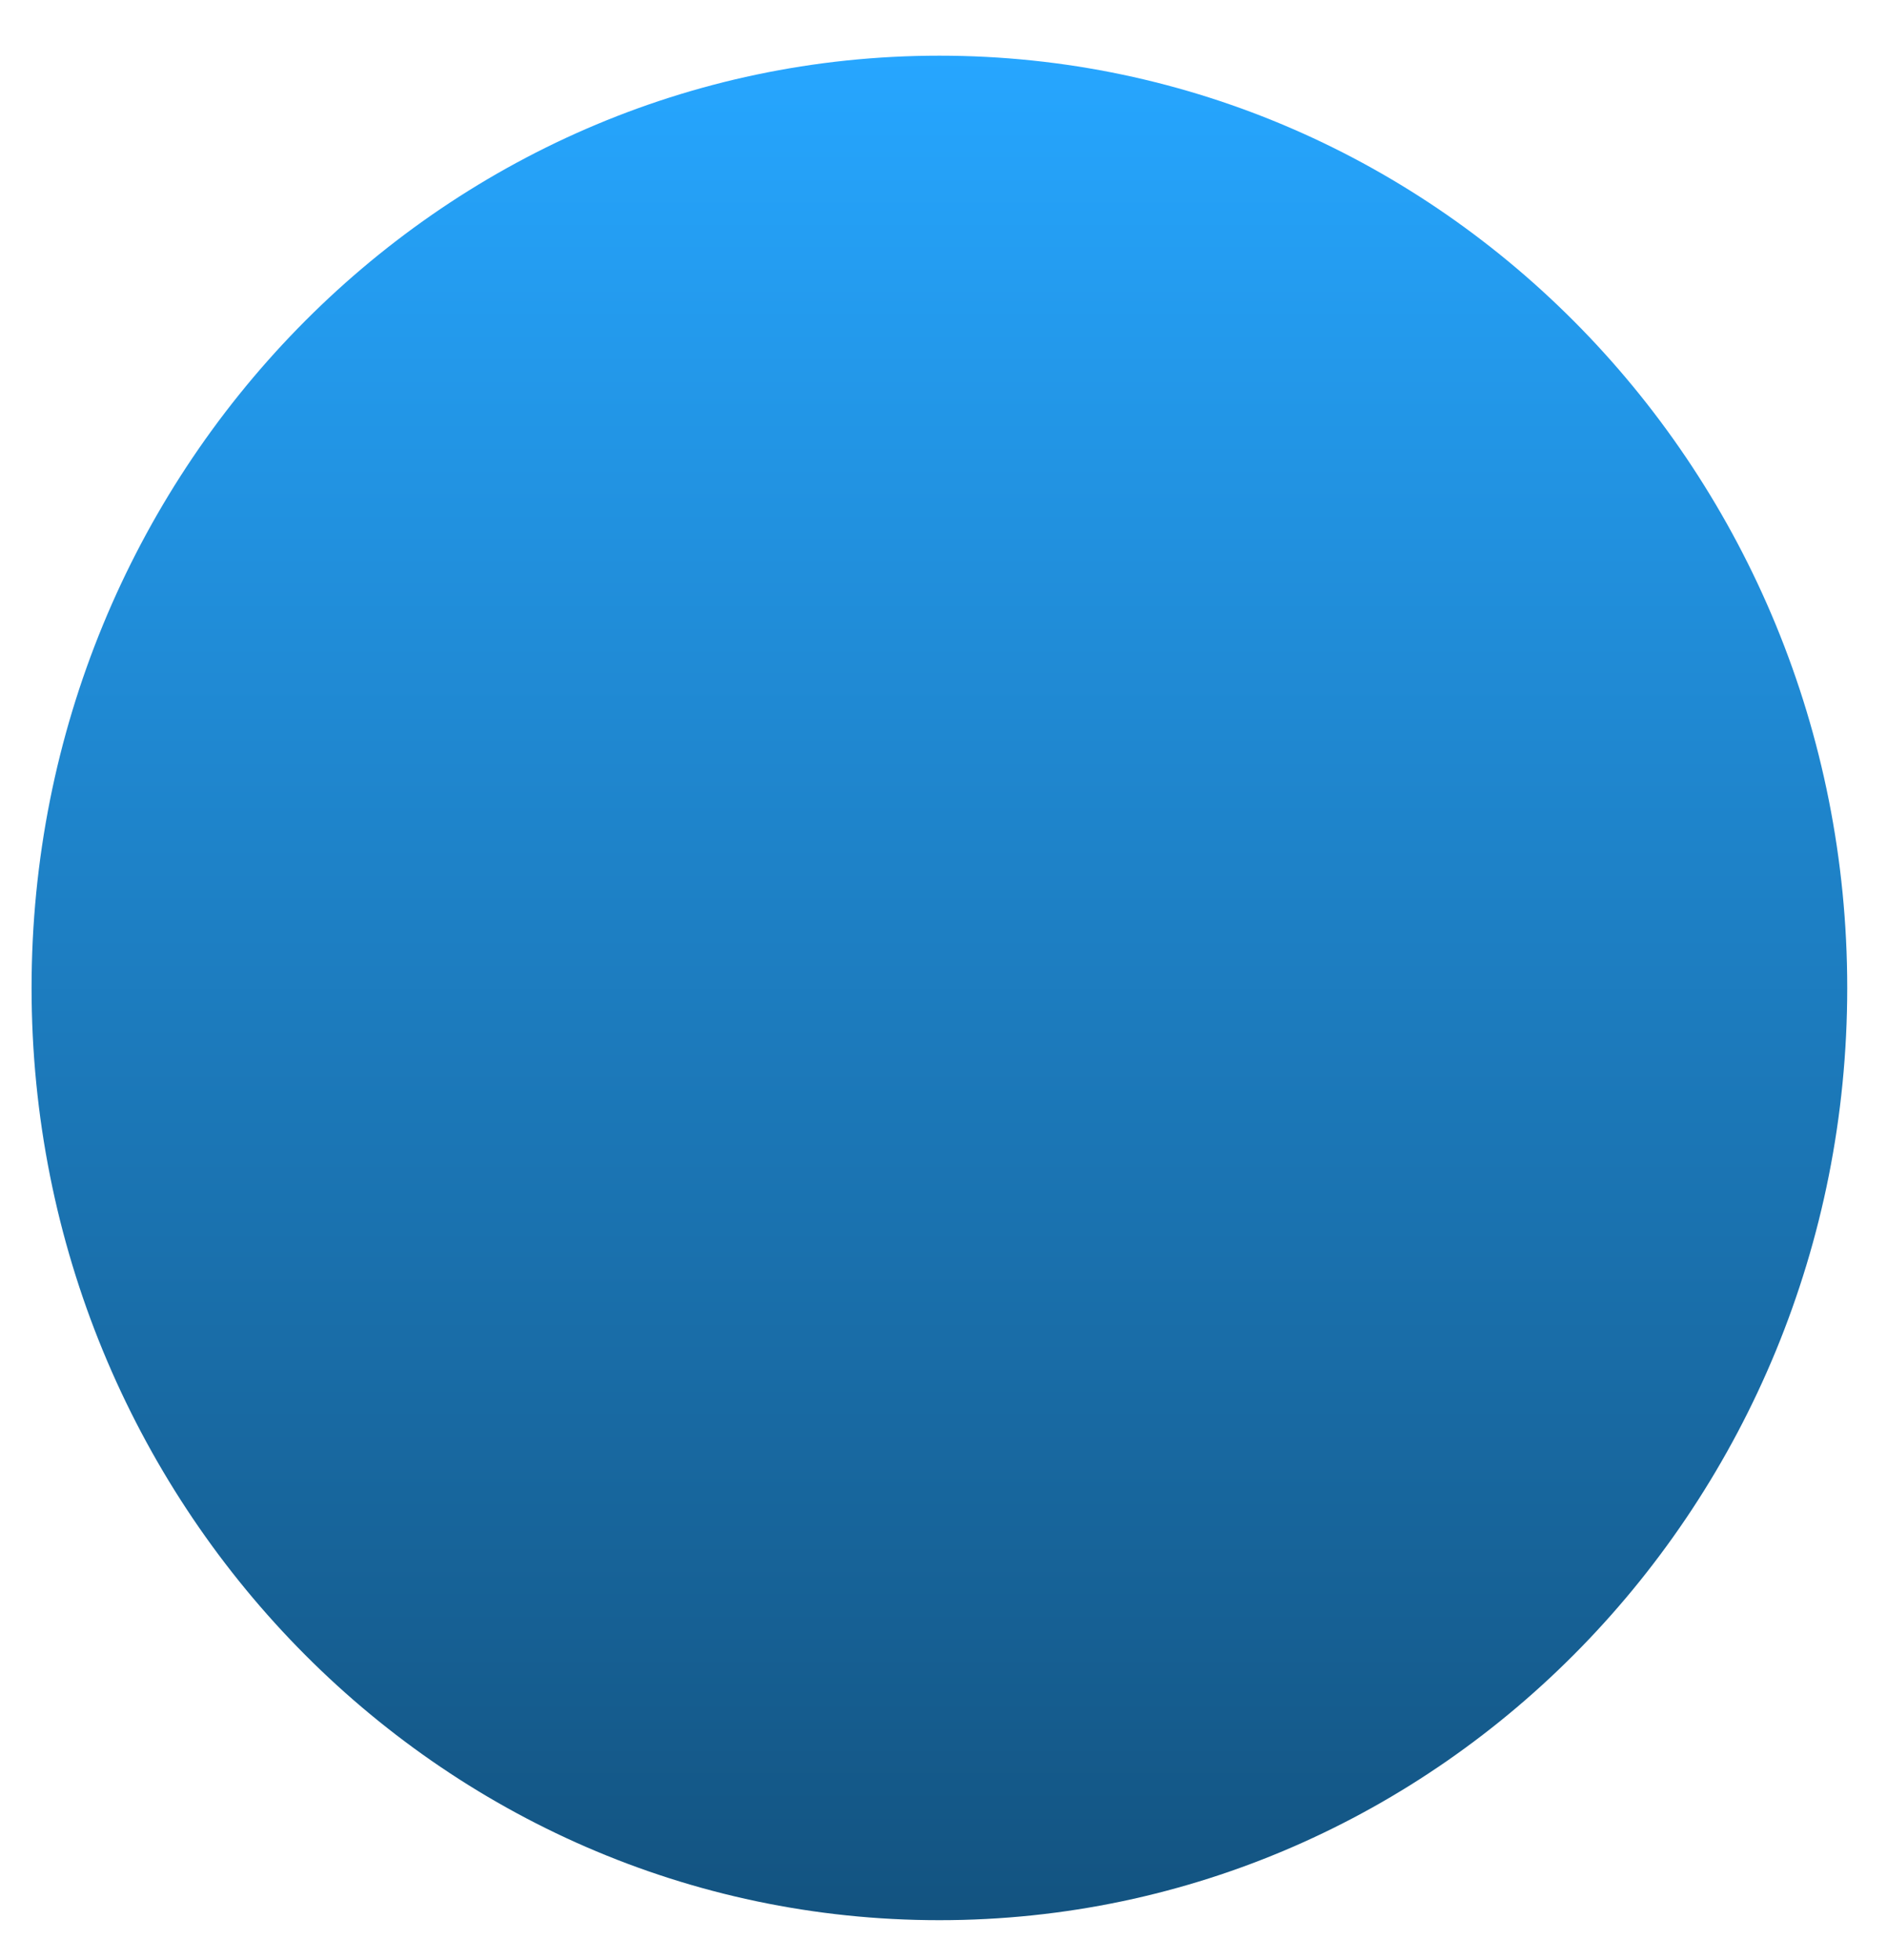 <svg width="26" height="27" viewBox="0 0 26 27" fill="none" xmlns="http://www.w3.org/2000/svg">
<path d="M12.943 26.45C19.852 26.45 25.452 20.7 25.452 13.608C25.452 6.516 19.852 0.767 12.943 0.767C6.035 0.767 0.435 6.516 0.435 13.608C0.435 20.7 6.035 26.45 12.943 26.45Z" fill="url(#paint0_linear_6_1258)"/>
<defs>
<linearGradient id="paint0_linear_6_1258" x1="12.943" y1="0.767" x2="12.943" y2="26.45" gradientUnits="userSpaceOnUse">
<stop stop-color="#26A6FF"/>
<stop offset="1" stop-color="#135380"/>
</linearGradient>
</defs>
</svg>
